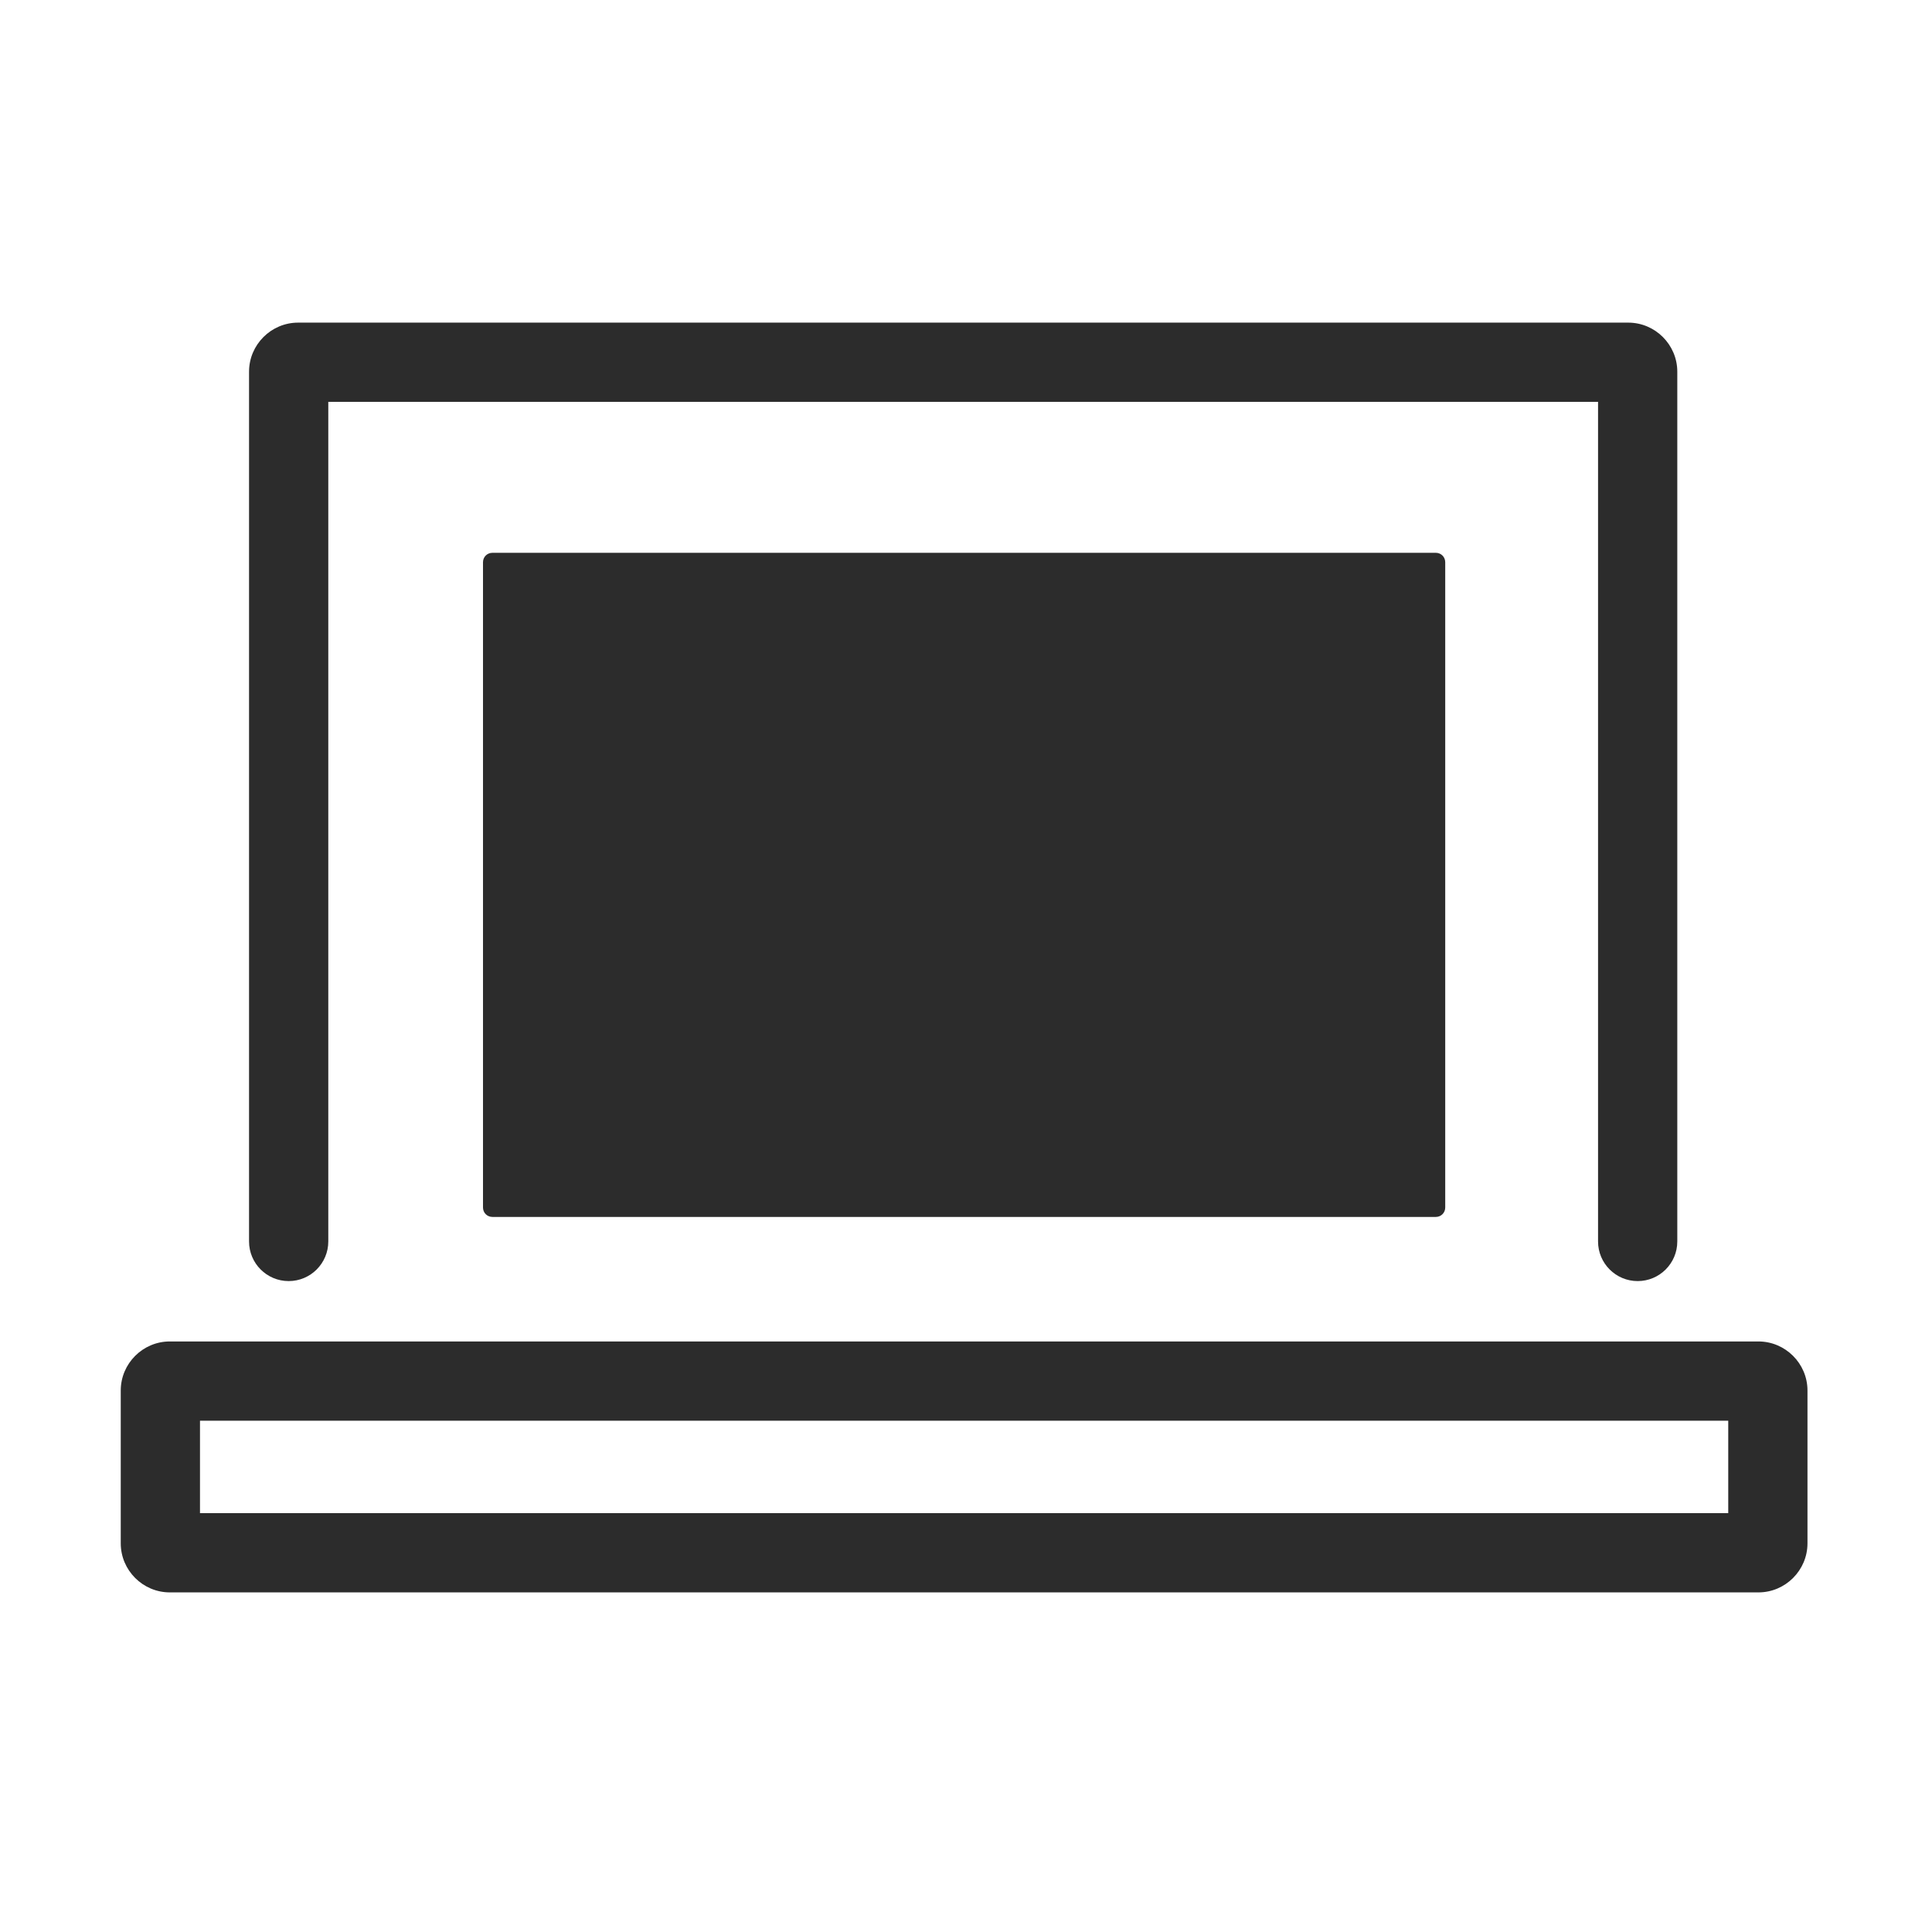 <?xml version="1.0" standalone="no"?><!DOCTYPE svg PUBLIC "-//W3C//DTD SVG 1.1//EN" "http://www.w3.org/Graphics/SVG/1.1/DTD/svg11.dtd"><svg t="1691301321215" class="icon" viewBox="0 0 1024 1024" version="1.1" xmlns="http://www.w3.org/2000/svg" p-id="6855" xmlns:xlink="http://www.w3.org/1999/xlink" width="200" height="200"><path d="M761 645H261c-2.8 0-5-2.2-5-5V298c0-2.8 2.2-5 5-5h500c2.8 0 5 2.2 5 5v342c0 2.8-2.2 5-5 5z" fill="#2c2c2c" p-id="6856"></path><path d="M932 711H90c-14.3 0-26 11.7-26 26v81c0 14.3 11.7 26 26 26h842c14.3 0 26-11.7 26-26v-81c0-14.3-11.7-26-26-26z m-16 91H106v-49h810v49zM153 679c11.6 0 21-9.4 21-21V213h673v445c0 11.6 9.4 21 21 21s21-9.4 21-21V197c0-14.3-11.7-26-26-26H158c-14.3 0-26 11.7-26 26v461c0 11.6 9.4 21 21 21z" fill="#2c2c2c" p-id="6857"></path></svg>